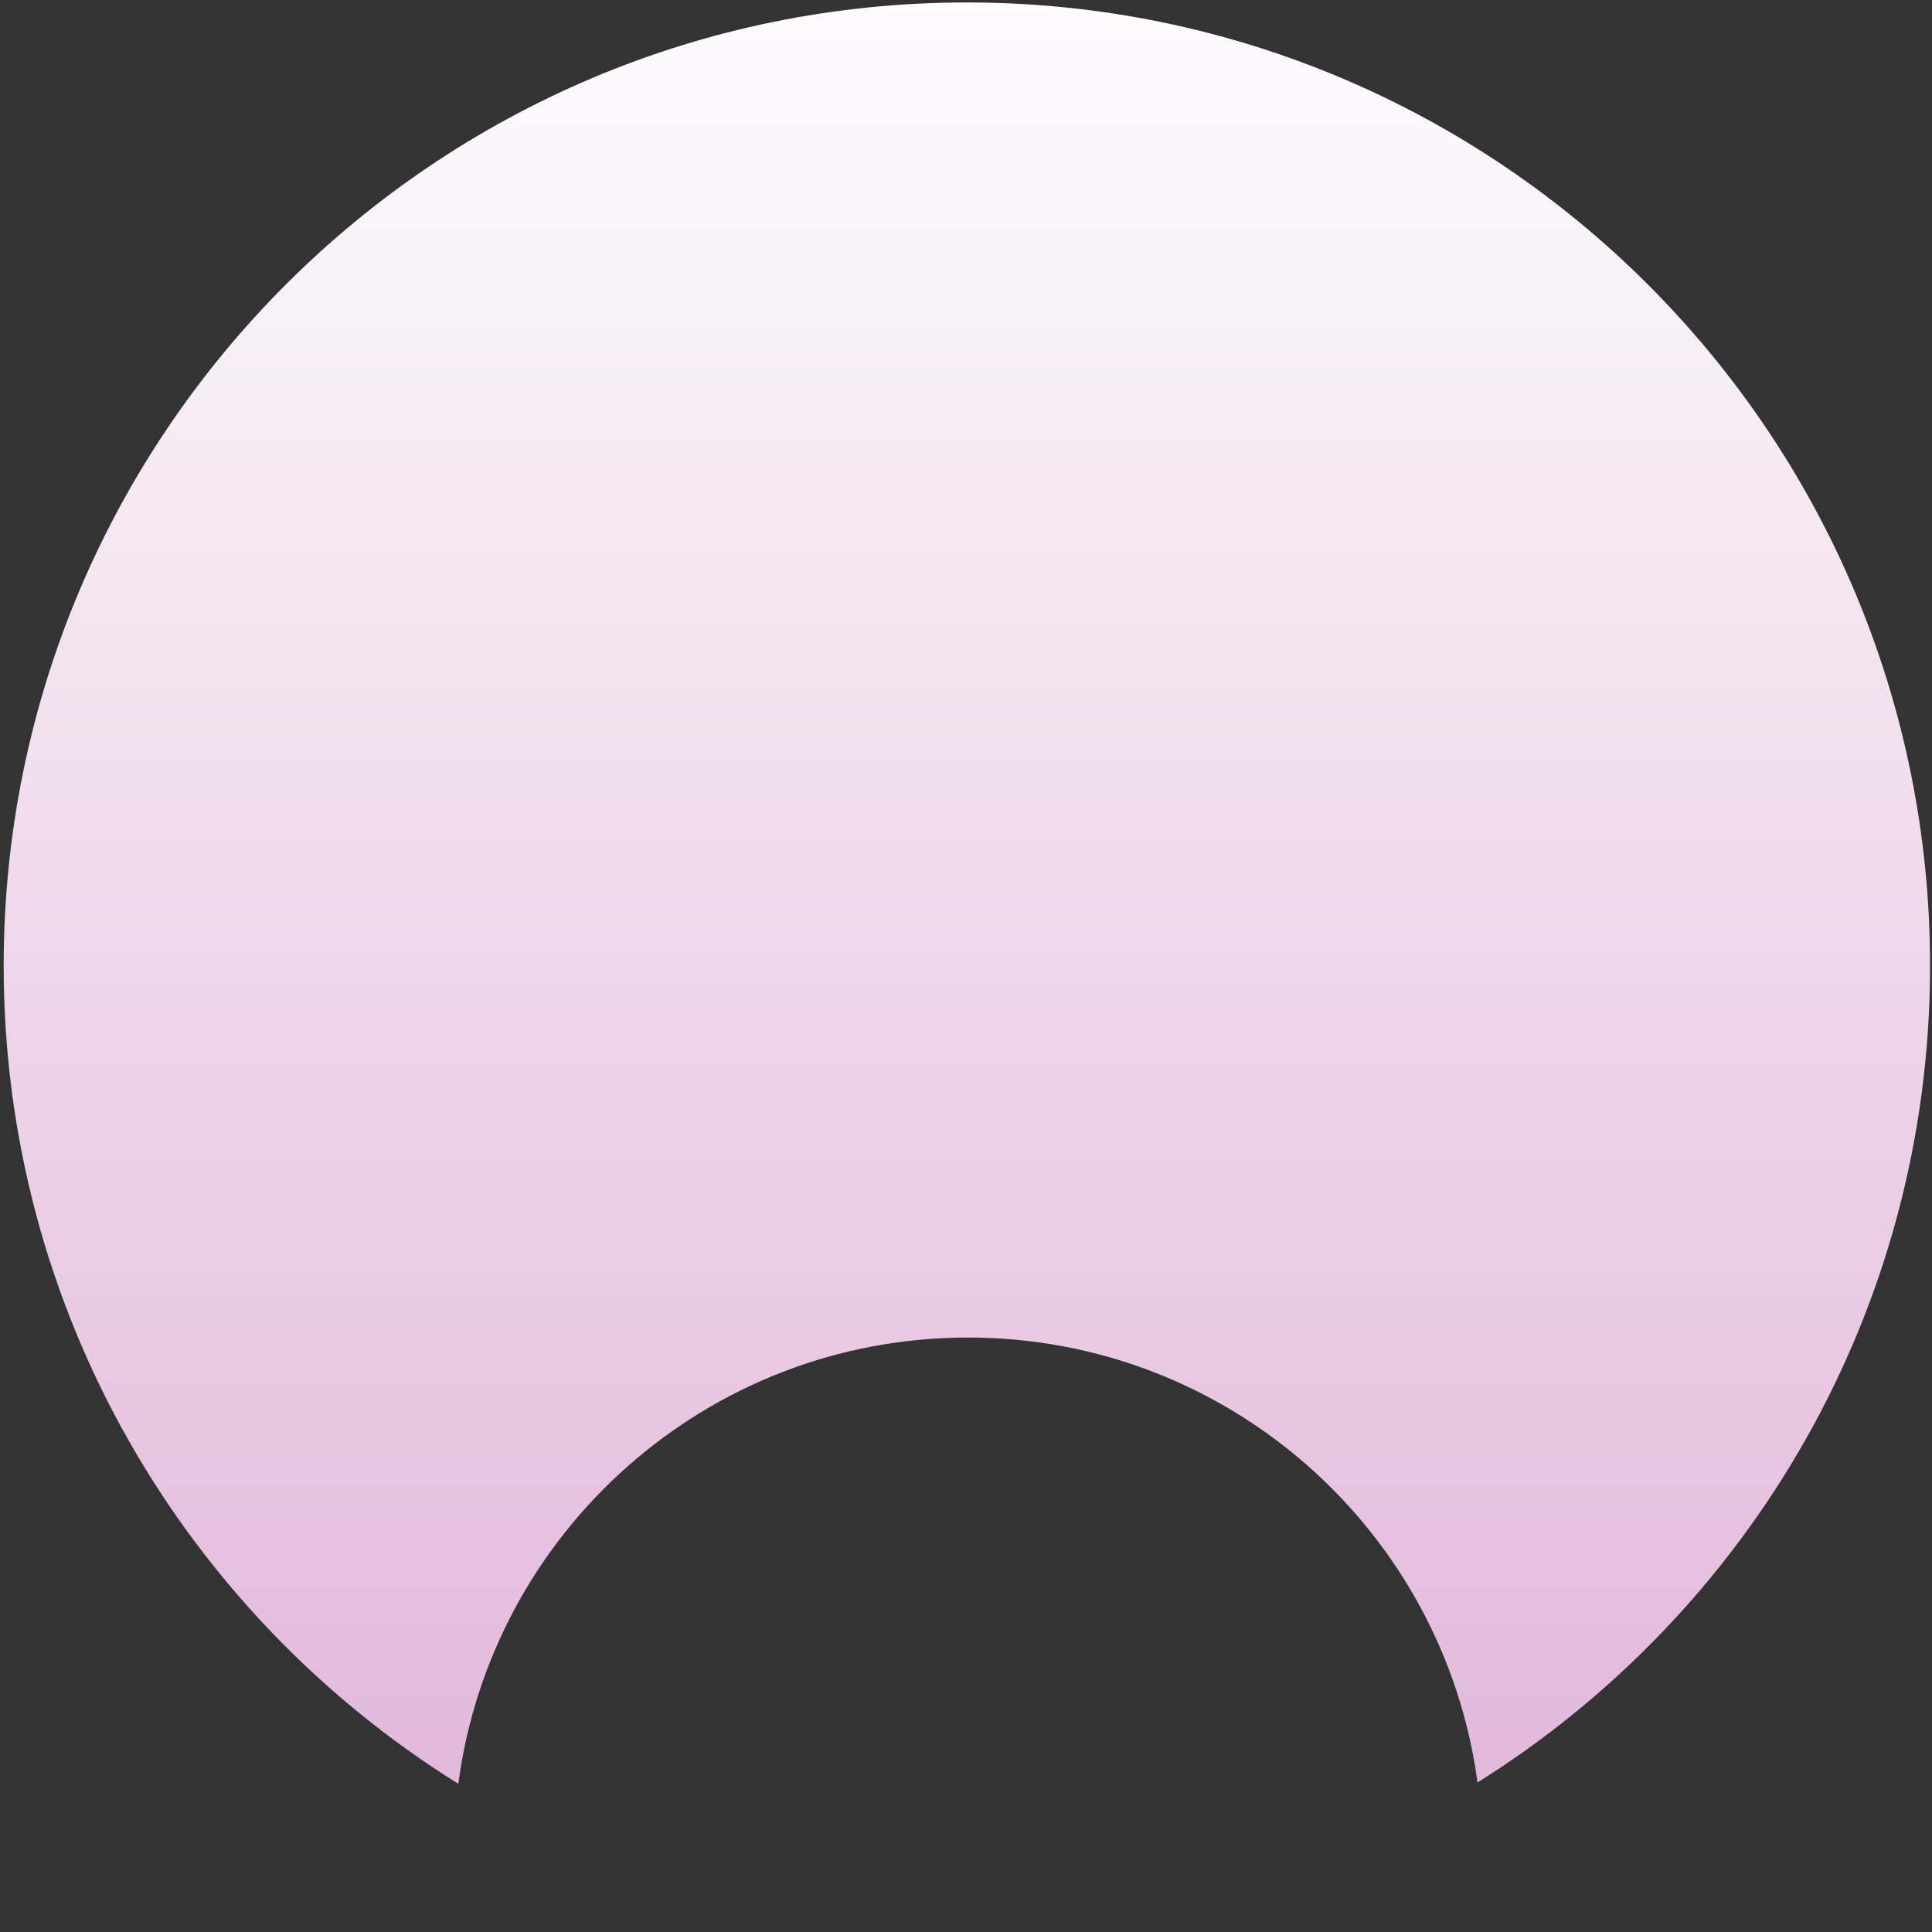 <svg width="481" height="481" viewBox="0 0 481 481" fill="none" xmlns="http://www.w3.org/2000/svg">
<rect x="0" y="0" width="481" height="481" fill="#333333" stroke="none"/>
<path fill-rule="evenodd" clip-rule="evenodd" d="M367.851 443.778C359.44 381.229 305.852 333 241 333C176.035 333 122.374 381.397 114.105 444.104C46.145 401.772 0.915 326.375 0.915 240.414C0.915 107.975 108.278 0.612 240.717 0.612C373.156 0.612 480.519 107.975 480.519 240.414C480.519 326.154 435.52 401.385 367.851 443.778Z" fill="url(#paint0_linear_0_48)"/>
<defs>
<linearGradient id="paint0_linear_0_48" x1="240.717" y1="0.612" x2="240.717" y2="480.215" gradientUnits="userSpaceOnUse">
<stop stop-color="#FDFBFD"/>
<stop offset="1" stop-color="#E0B3D8"/>
</linearGradient>
</defs>
</svg>
